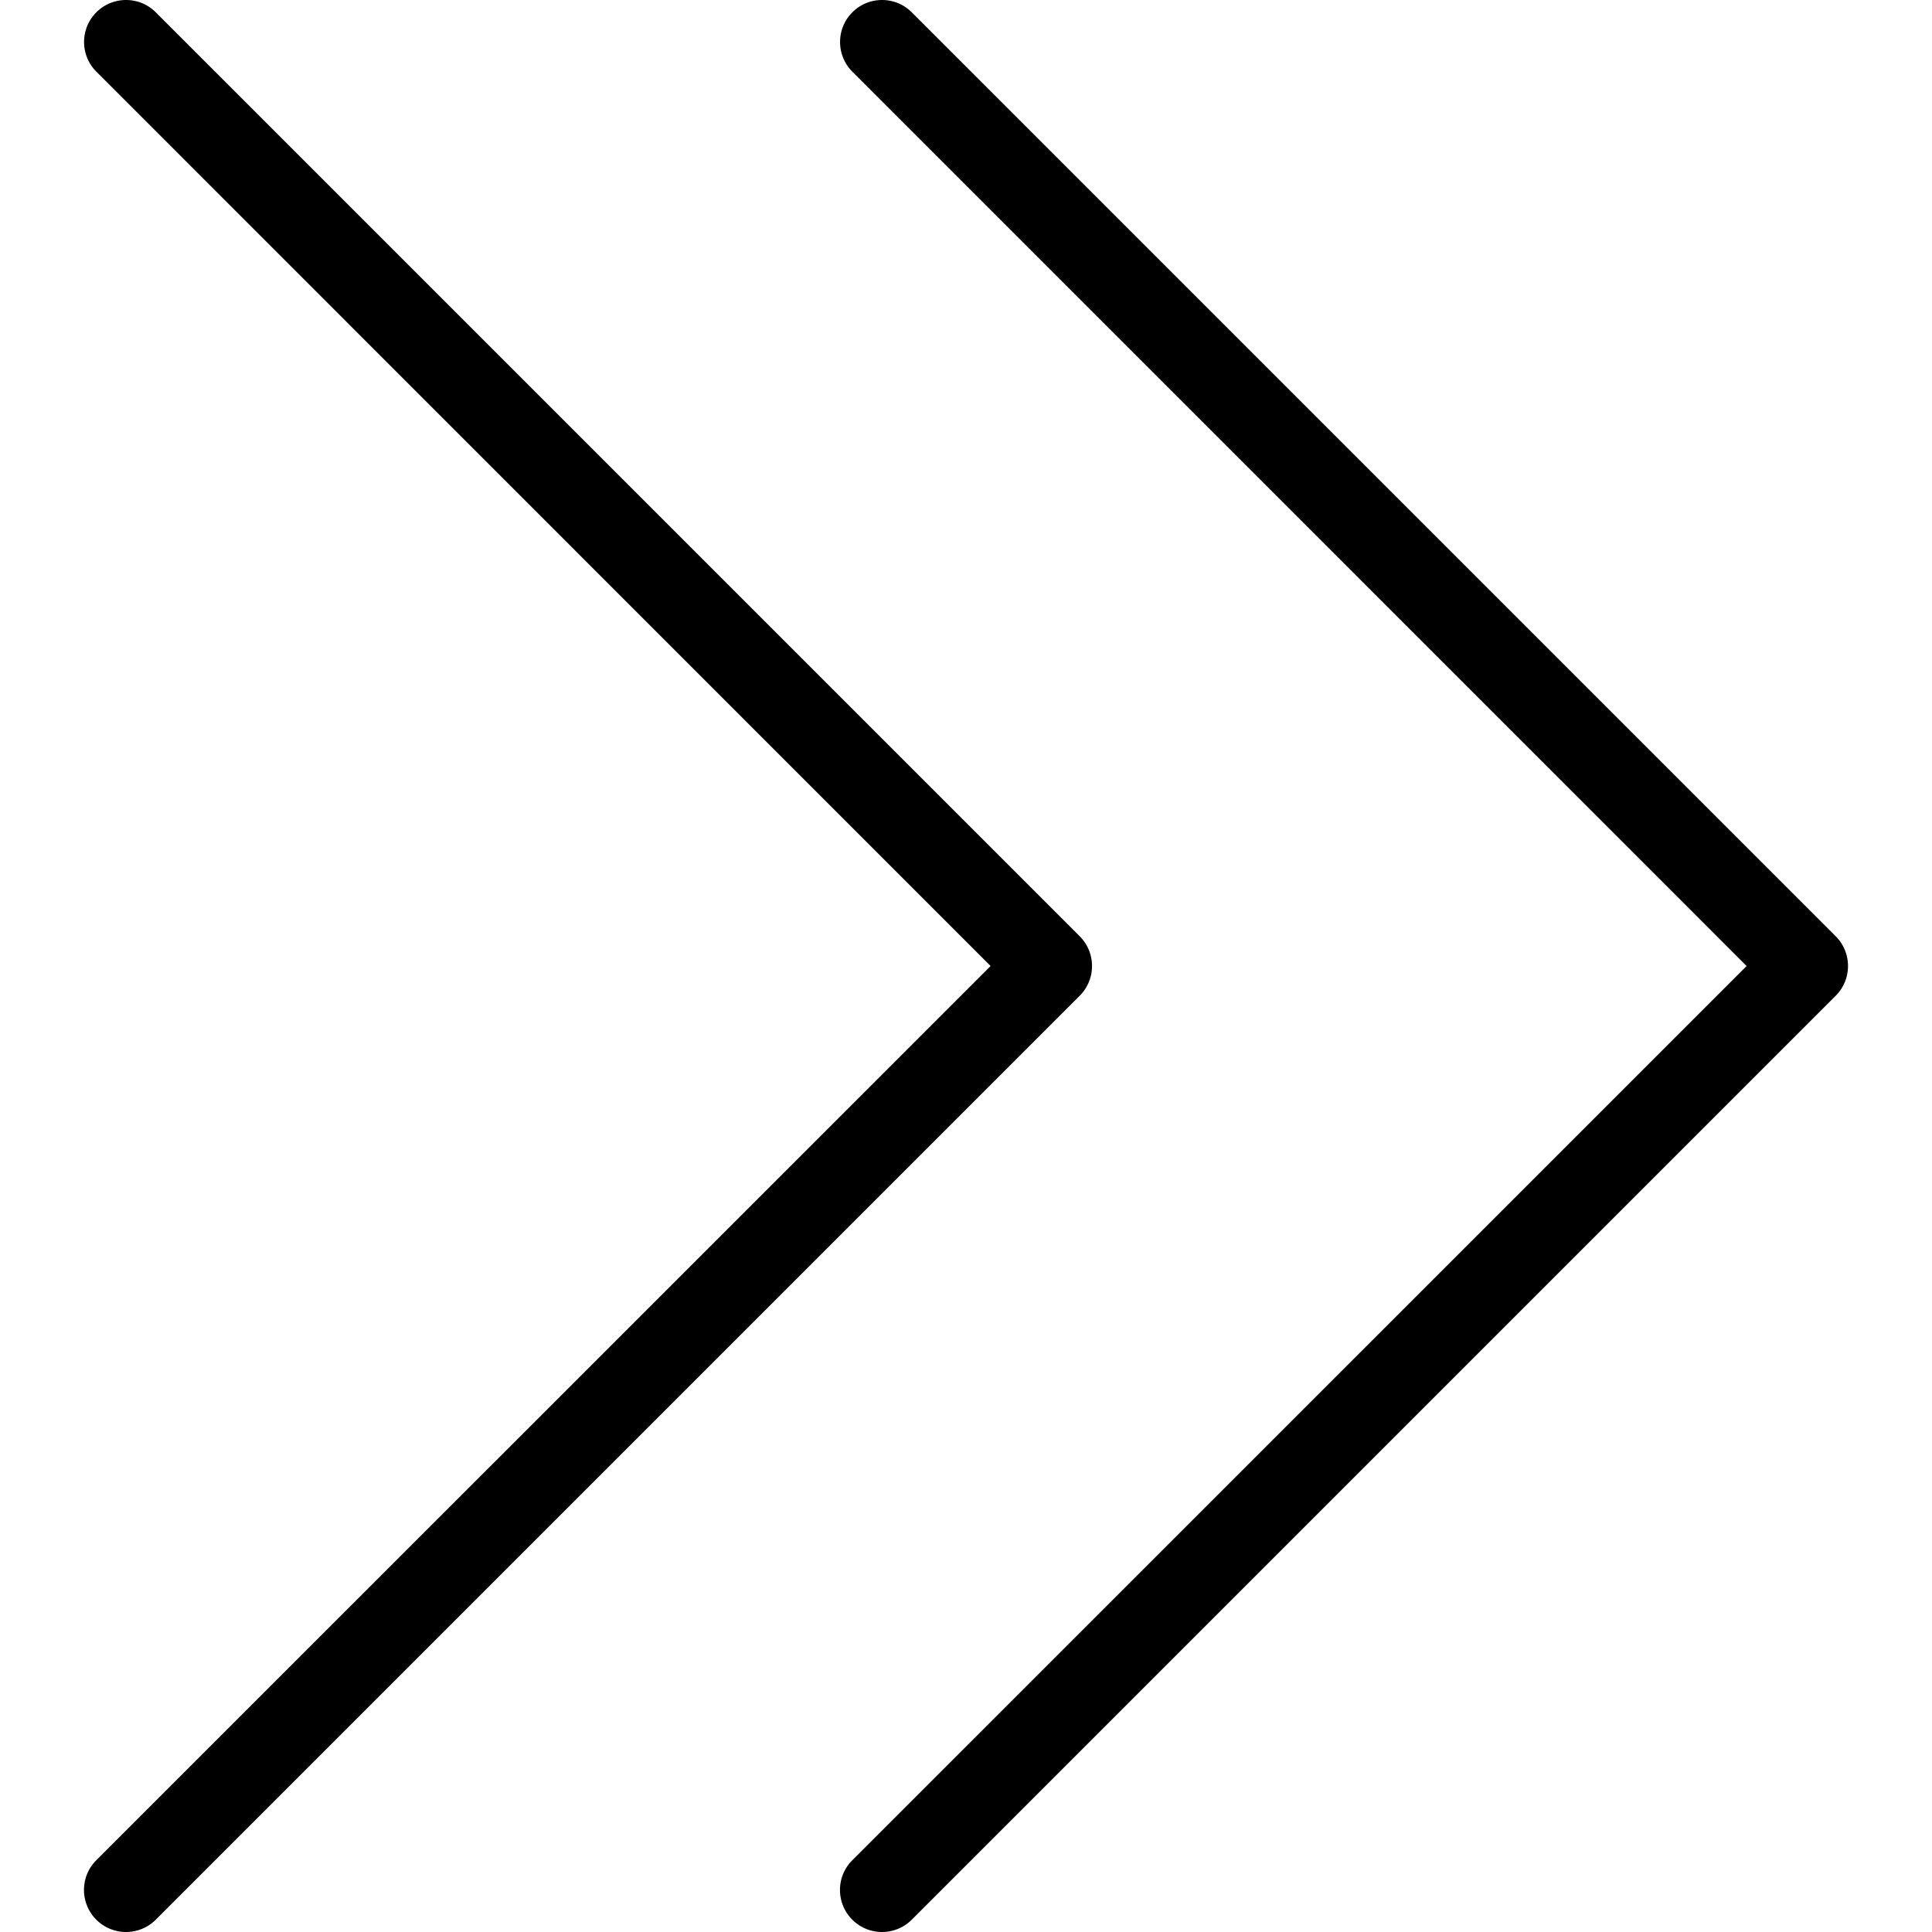 <svg xmlns="http://www.w3.org/2000/svg" viewBox="0 0 490.672 490.672"><path d="M466.221 237.787L231.555 3.12c-4.16-4.16-10.923-4.16-15.083 0s-4.16 10.923 0 15.083l227.115 227.136-227.136 227.114c-4.16 4.16-4.16 10.923 0 15.083a10.645 10.645 0 007.552 3.136c2.731 0 5.461-1.045 7.552-3.115L466.222 252.89a10.7 10.7 0 00-.001-15.103z"/><path d="M274.221 237.787L39.555 3.12c-4.16-4.16-10.923-4.16-15.083 0s-4.16 10.923 0 15.083l227.115 227.136L24.451 472.453c-4.16 4.16-4.16 10.923 0 15.083a10.645 10.645 0 007.552 3.136c2.731 0 5.461-1.045 7.552-3.115L274.222 252.89a10.7 10.7 0 00-.001-15.103z"/></svg>